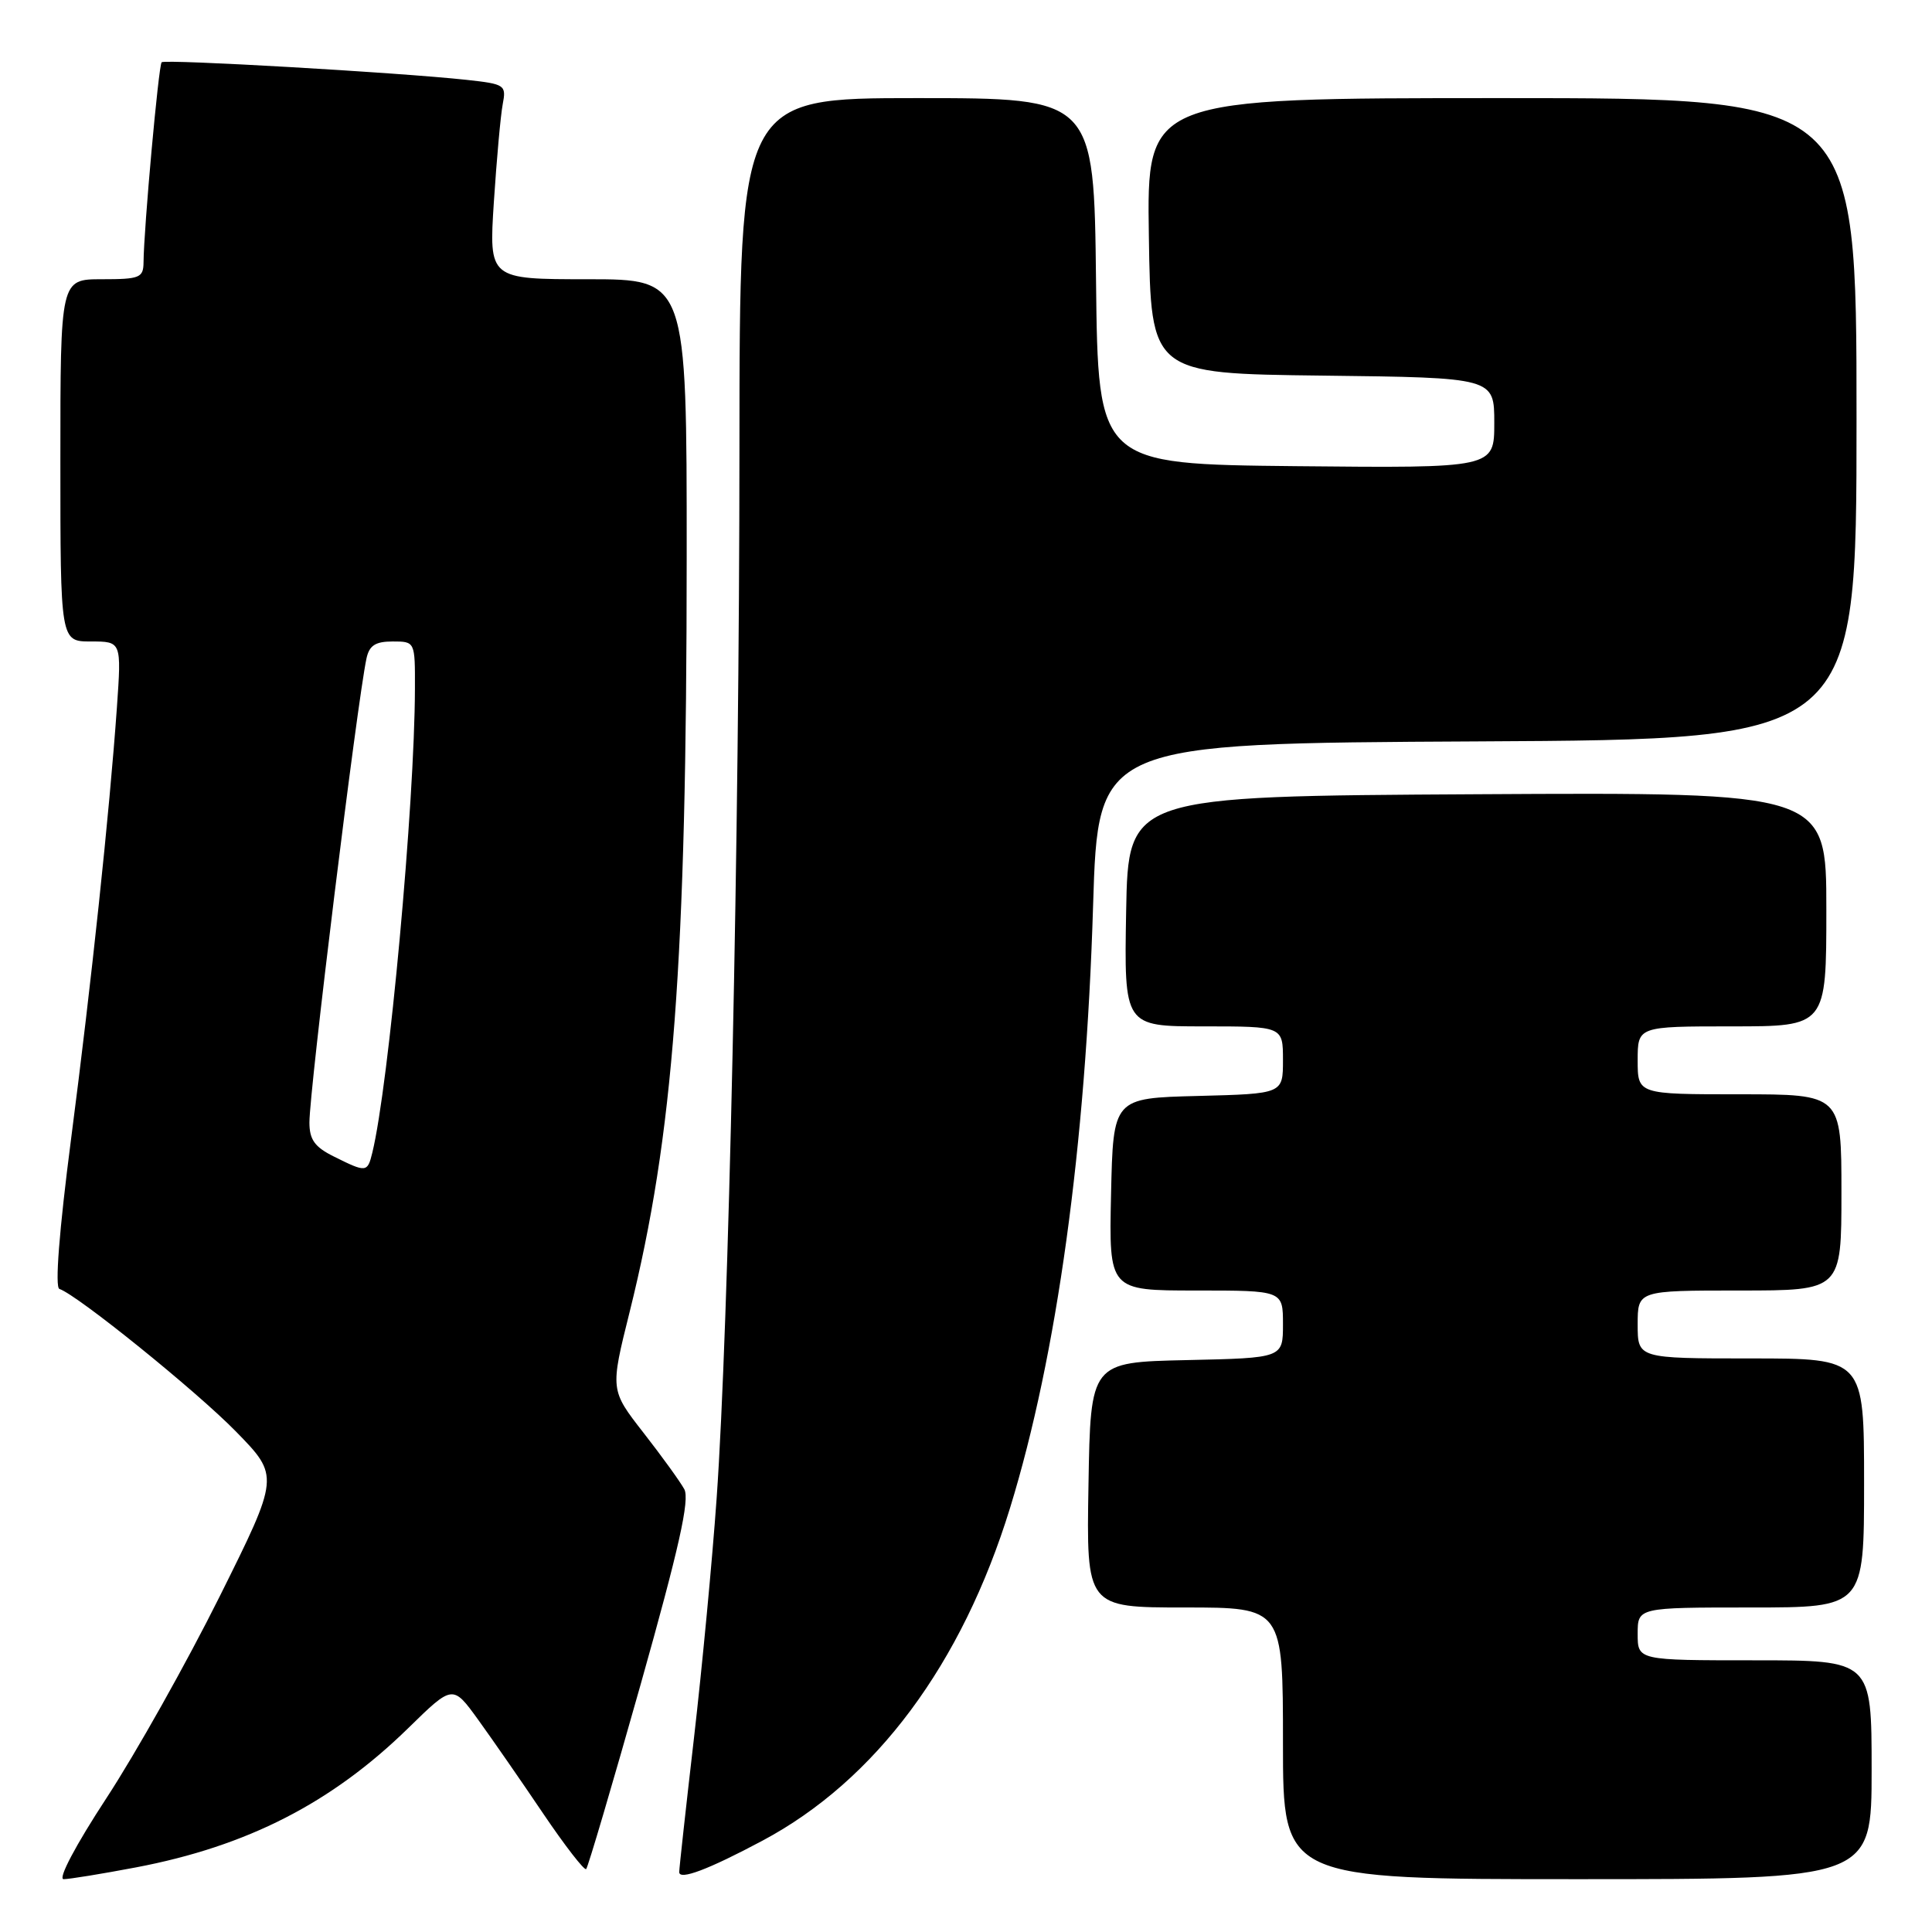 <?xml version="1.0" encoding="UTF-8" standalone="no"?>
<!DOCTYPE svg PUBLIC "-//W3C//DTD SVG 1.1//EN" "http://www.w3.org/Graphics/SVG/1.1/DTD/svg11.dtd" >
<svg xmlns="http://www.w3.org/2000/svg" xmlns:xlink="http://www.w3.org/1999/xlink" version="1.1" viewBox="0 0 256 256">
 <g >
 <path fill="currentColor"
d=" M 18.01 247.44 C 32.75 244.64 43.95 238.91 54.12 228.96 C 59.99 223.22 59.99 223.22 63.35 227.86 C 65.19 230.41 69.08 236.01 71.97 240.30 C 74.87 244.59 77.44 247.90 77.67 247.66 C 77.91 247.42 81.16 236.41 84.89 223.19 C 89.98 205.12 91.42 198.70 90.67 197.32 C 90.12 196.32 87.69 192.95 85.26 189.84 C 80.85 184.18 80.85 184.18 83.43 173.84 C 89.25 150.45 90.98 127.64 90.99 73.75 C 91.00 37.00 91.00 37.00 77.89 37.00 C 64.78 37.00 64.78 37.00 65.44 26.75 C 65.81 21.11 66.33 15.30 66.61 13.83 C 67.10 11.26 66.93 11.14 61.81 10.58 C 52.74 9.60 21.85 7.82 21.42 8.25 C 21.01 8.65 19.05 30.35 19.02 34.75 C 19.00 36.81 18.53 37.00 13.50 37.00 C 8.00 37.00 8.00 37.00 8.00 61.00 C 8.00 85.00 8.00 85.00 12.05 85.00 C 16.10 85.00 16.10 85.00 15.49 93.75 C 14.49 107.82 12.13 130.05 9.41 150.98 C 7.84 163.08 7.26 170.59 7.87 170.79 C 10.25 171.58 26.02 184.32 31.27 189.69 C 37.04 195.60 37.04 195.60 29.10 211.55 C 24.73 220.32 17.98 232.34 14.11 238.25 C 10.03 244.48 7.64 249.00 8.43 249.00 C 9.17 249.00 13.48 248.30 18.01 247.44 Z  M 101.03 243.90 C 116.02 235.91 127.46 220.54 133.84 199.80 C 140.05 179.62 143.87 151.93 144.84 120.00 C 145.50 98.50 145.50 98.50 195.75 98.24 C 246.00 97.98 246.00 97.98 246.00 55.49 C 246.00 13.00 246.00 13.00 198.98 13.00 C 151.95 13.00 151.95 13.00 152.23 31.25 C 152.50 49.50 152.50 49.50 175.25 49.77 C 198.00 50.04 198.00 50.04 198.00 56.04 C 198.00 62.03 198.00 62.03 171.75 61.77 C 145.50 61.50 145.50 61.50 145.23 37.25 C 144.96 13.00 144.96 13.00 121.48 13.00 C 98.00 13.00 98.00 13.00 97.98 59.25 C 97.97 110.99 96.56 175.77 94.96 198.50 C 94.38 206.75 93.02 221.08 91.95 230.34 C 90.88 239.60 90.00 247.57 90.00 248.06 C 90.00 249.18 93.85 247.73 101.03 243.90 Z  M 248.00 234.50 C 248.00 220.00 248.00 220.00 232.50 220.00 C 217.00 220.00 217.00 220.00 217.00 216.50 C 217.00 213.00 217.00 213.00 232.00 213.00 C 247.00 213.00 247.00 213.00 247.00 196.50 C 247.00 180.00 247.00 180.00 232.00 180.00 C 217.00 180.00 217.00 180.00 217.00 175.50 C 217.00 171.00 217.00 171.00 230.50 171.00 C 244.00 171.00 244.00 171.00 244.00 158.00 C 244.00 145.00 244.00 145.00 230.50 145.00 C 217.00 145.00 217.00 145.00 217.00 140.50 C 217.00 136.00 217.00 136.00 229.50 136.00 C 242.00 136.00 242.00 136.00 242.00 120.49 C 242.00 104.98 242.00 104.98 195.75 105.24 C 149.50 105.50 149.50 105.50 149.22 120.75 C 148.95 136.00 148.95 136.00 159.47 136.00 C 170.00 136.00 170.00 136.00 170.00 140.47 C 170.00 144.93 170.00 144.93 158.75 145.22 C 147.50 145.50 147.50 145.50 147.22 158.25 C 146.94 171.00 146.94 171.00 158.47 171.00 C 170.00 171.00 170.00 171.00 170.00 175.47 C 170.00 179.94 170.00 179.94 157.25 180.22 C 144.50 180.50 144.50 180.50 144.23 196.75 C 143.95 213.00 143.95 213.00 156.98 213.00 C 170.00 213.00 170.00 213.00 170.00 231.00 C 170.00 249.00 170.00 249.00 209.00 249.00 C 248.00 249.00 248.00 249.00 248.00 234.50 Z  M 44.25 153.25 C 41.70 151.99 41.00 151.01 41.00 148.73 C 41.00 144.45 47.31 93.13 48.56 87.25 C 48.93 85.53 49.74 85.00 52.02 85.00 C 55.00 85.00 55.00 85.00 54.98 91.25 C 54.95 106.47 51.51 143.88 49.33 152.75 C 48.69 155.37 48.54 155.39 44.25 153.25 Z "/>
</g>
</svg>